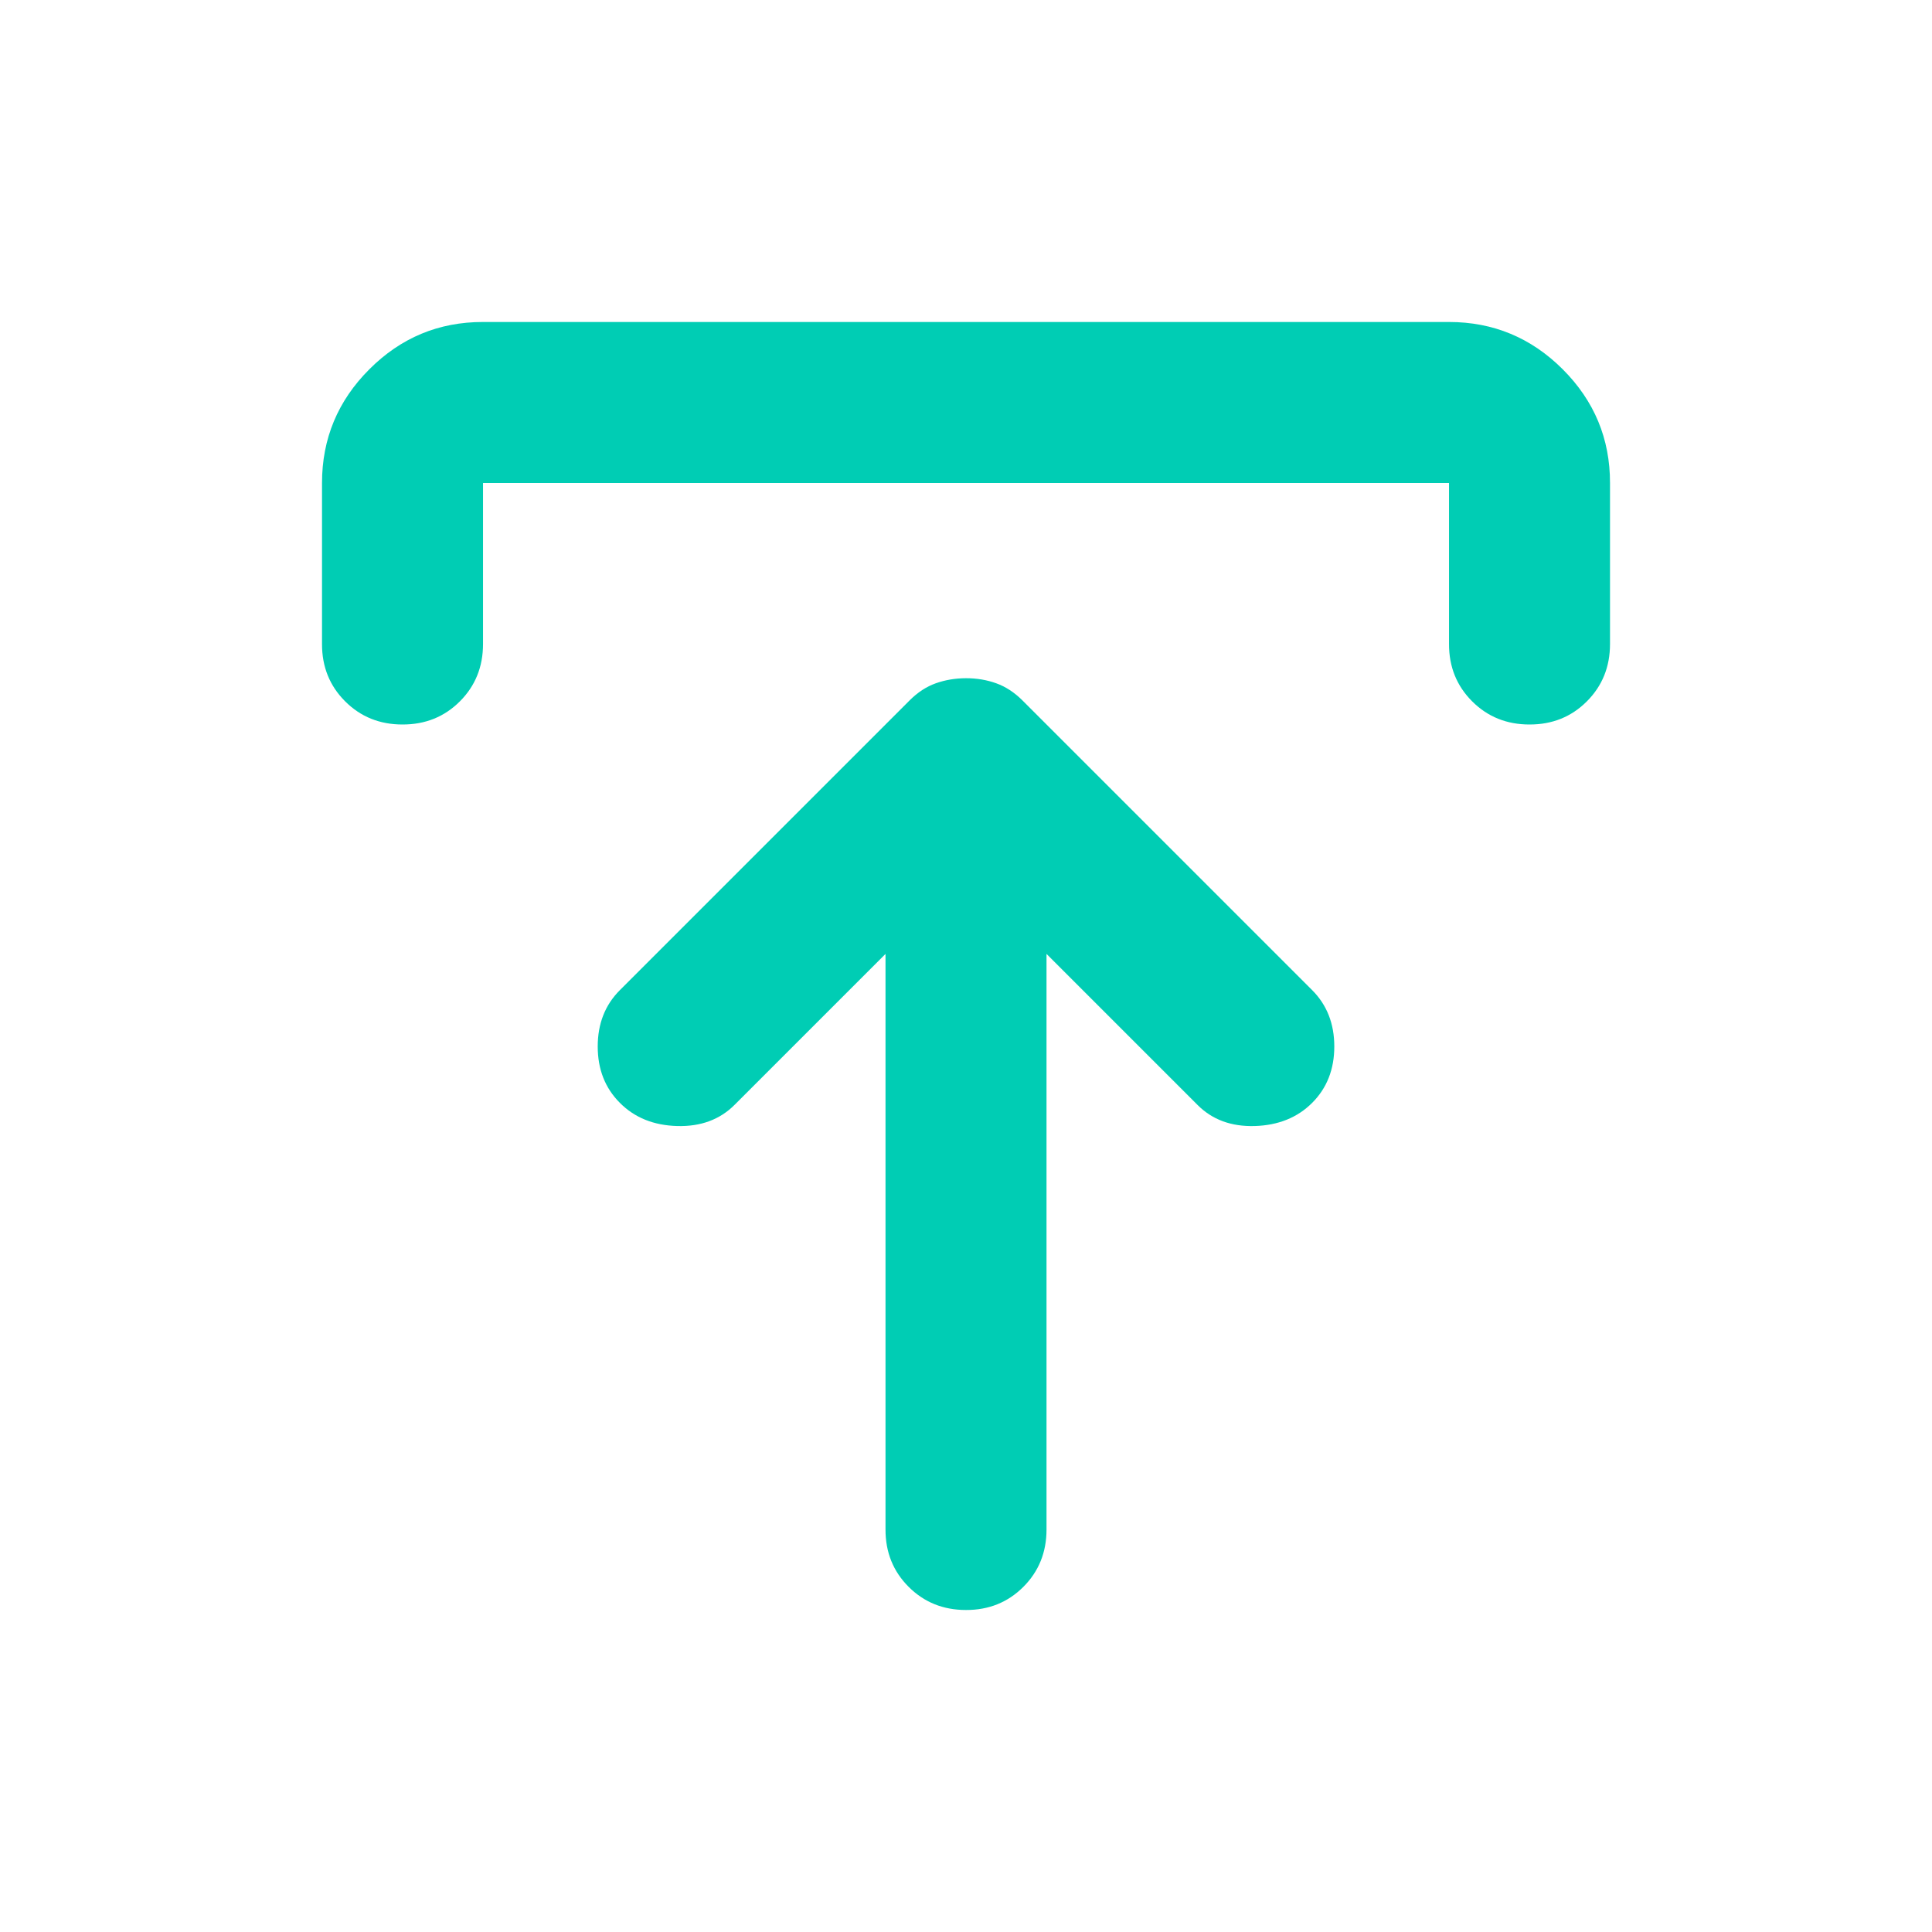 <svg width="95" height="95" viewBox="0 0 95 95" fill="none" xmlns="http://www.w3.org/2000/svg">
<path d="M47.501 79.166C46.379 79.166 45.438 78.786 44.678 78.026C43.918 77.266 43.54 76.327 43.542 75.208V46.906L36.12 54.328C35.395 55.053 34.454 55.401 33.298 55.369C32.142 55.337 31.203 54.957 30.48 54.229C29.754 53.503 29.391 52.58 29.391 51.458C29.391 50.337 29.754 49.413 30.48 48.687L44.73 34.437C45.126 34.041 45.554 33.762 46.016 33.598C46.478 33.434 46.973 33.351 47.501 33.349C48.028 33.349 48.523 33.432 48.985 33.598C49.447 33.764 49.876 34.044 50.272 34.437L64.522 48.687C65.247 49.413 65.61 50.337 65.61 51.458C65.61 52.58 65.247 53.503 64.522 54.229C63.796 54.955 62.855 55.334 61.699 55.369C60.543 55.403 59.604 55.056 58.881 54.328L51.459 46.906V75.208C51.459 76.329 51.079 77.27 50.319 78.03C49.559 78.79 48.62 79.169 47.501 79.166ZM19.792 35.625C18.671 35.625 17.73 35.245 16.97 34.485C16.21 33.725 15.831 32.785 15.834 31.666V23.75C15.834 21.573 16.61 19.708 18.162 18.157C19.713 16.605 21.576 15.83 23.751 15.833H71.251C73.428 15.833 75.292 16.609 76.844 18.16C78.395 19.712 79.17 21.575 79.167 23.75V31.666C79.167 32.788 78.787 33.729 78.027 34.489C77.267 35.249 76.328 35.627 75.209 35.625C74.088 35.625 73.147 35.245 72.387 34.485C71.627 33.725 71.248 32.785 71.251 31.666V23.75H23.751V31.666C23.751 32.788 23.371 33.729 22.611 34.489C21.851 35.249 20.911 35.627 19.792 35.625Z" fill="#00CDB4"/>
</svg>

